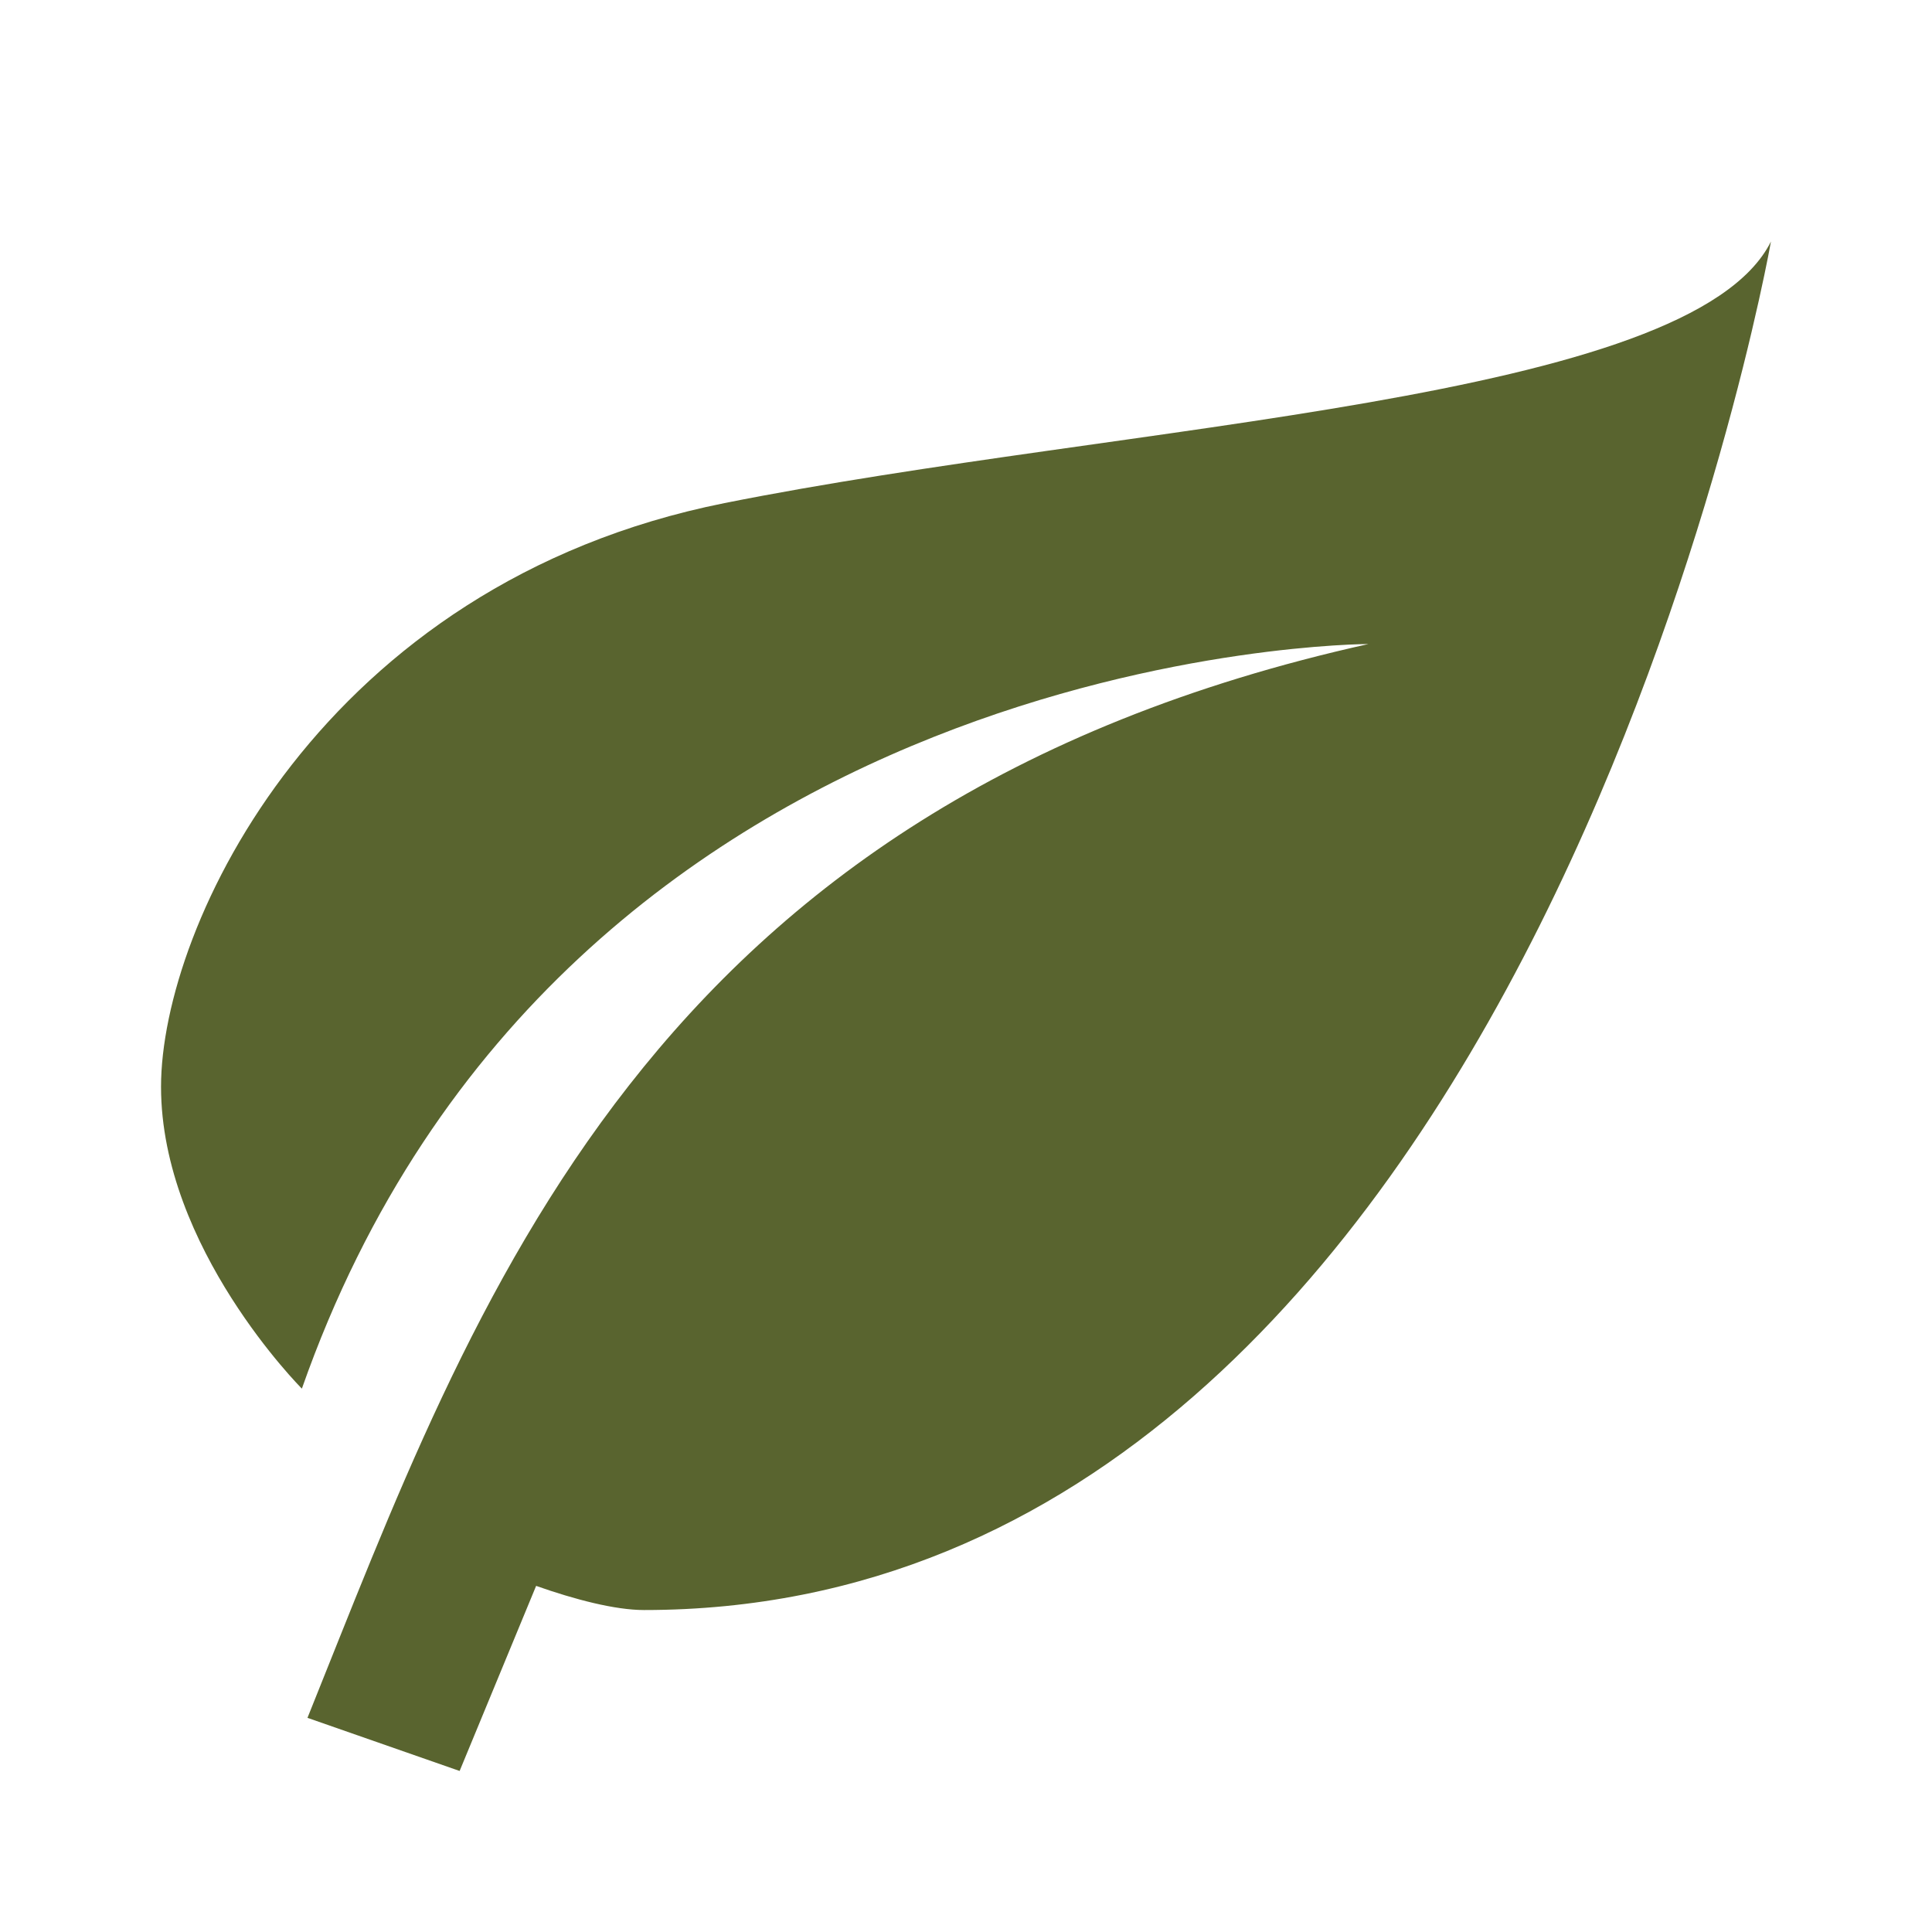 <svg width="20" height="20" viewBox="0 0 20 20" fill="none" xmlns="http://www.w3.org/2000/svg">
<path d="M14.166 6.667C6.667 8.333 4.917 13.475 3.183 17.783L4.758 18.333L5.55 16.417C5.95 16.558 6.367 16.667 6.667 16.667C15.833 16.667 18.333 2.5 18.333 2.5C17.5 4.167 11.666 4.375 7.5 5.208C3.333 6.042 1.667 9.583 1.667 11.25C1.667 12.917 3.125 14.375 3.125 14.375C5.833 6.667 14.166 6.667 14.166 6.667Z" fill="#59642F"/>
</svg>
